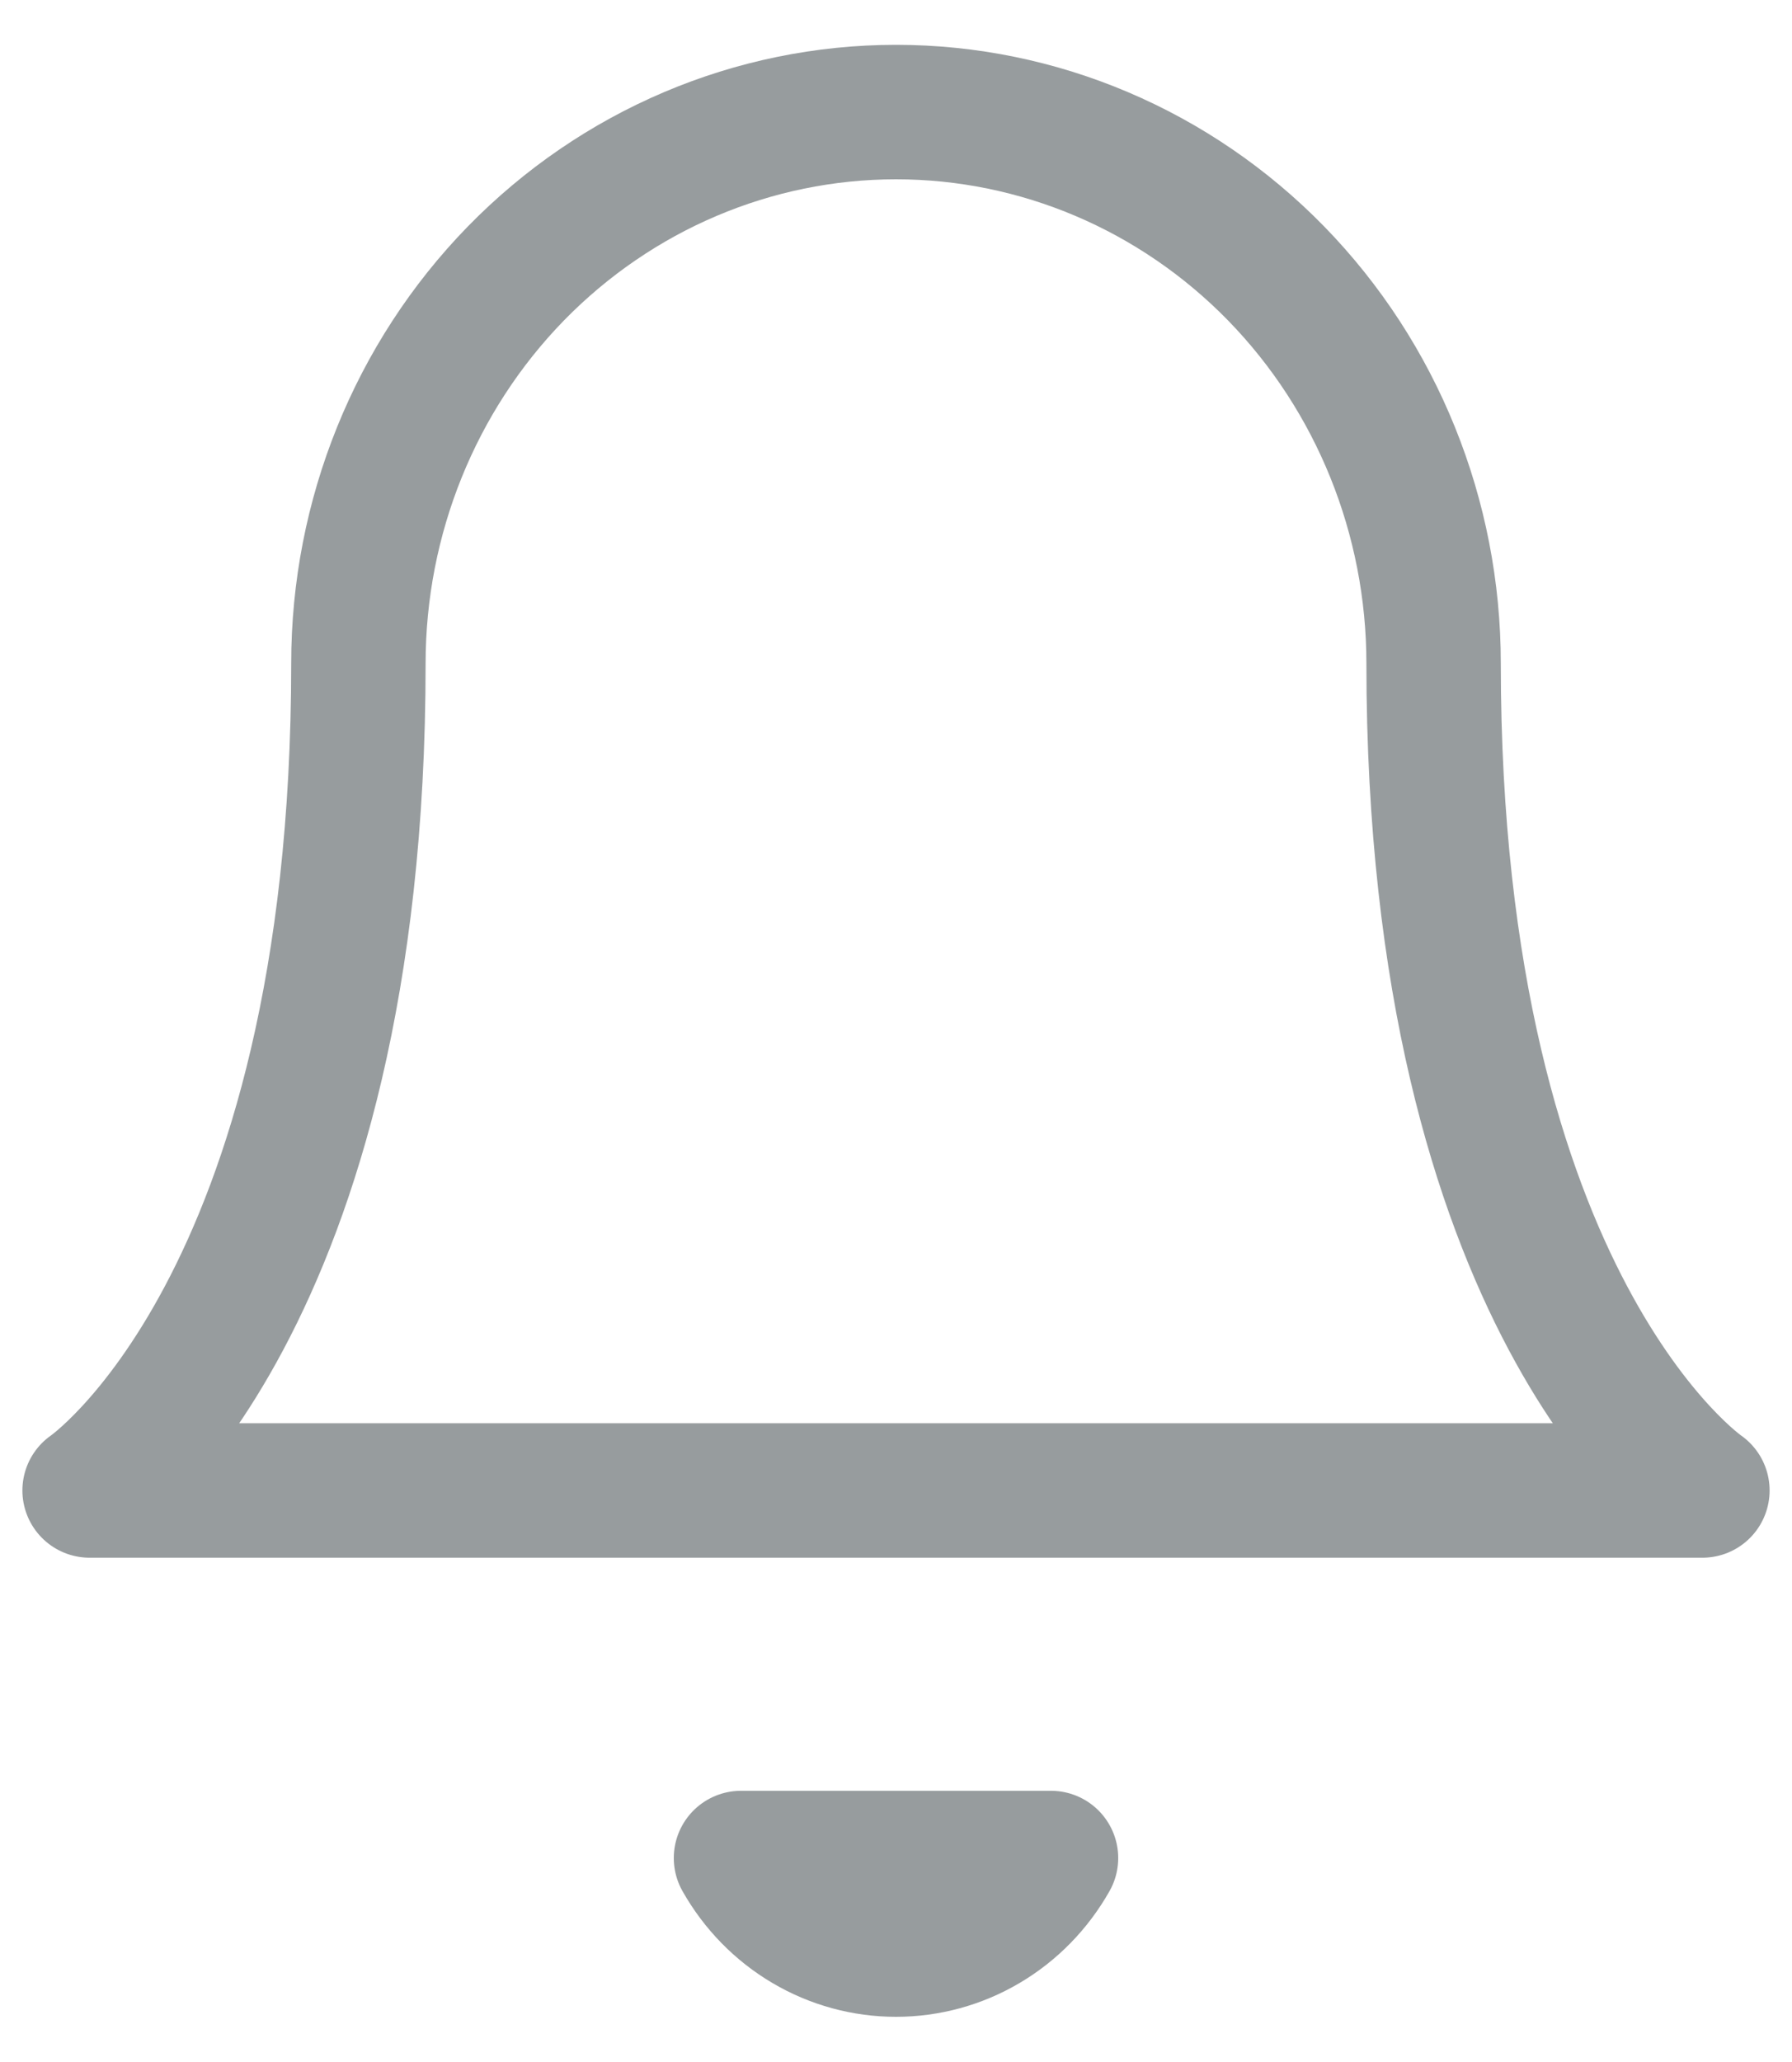 <svg width="20" height="23" viewBox="0 0 20 23" fill="none" xmlns="http://www.w3.org/2000/svg">
<path d="M11.73 20.725C11.554 21.036 11.302 21.294 10.998 21.473C10.695 21.652 10.35 21.746 10 21.746C9.65 21.746 9.305 21.652 9.002 21.473C8.698 21.294 8.446 21.036 8.27 20.725H11.73ZM16 7.4C16 5.769 15.368 4.205 14.243 3.051C13.117 1.898 11.591 1.25 10 1.25C8.409 1.25 6.883 1.898 5.757 3.051C4.632 4.205 4 5.769 4 7.4C4 14.575 1 16.625 1 16.625H19C19 16.625 16 14.575 16 7.4Z" stroke="#979C9E" stroke-width="1.5" stroke-linecap="round" stroke-linejoin="round"/>
</svg>
